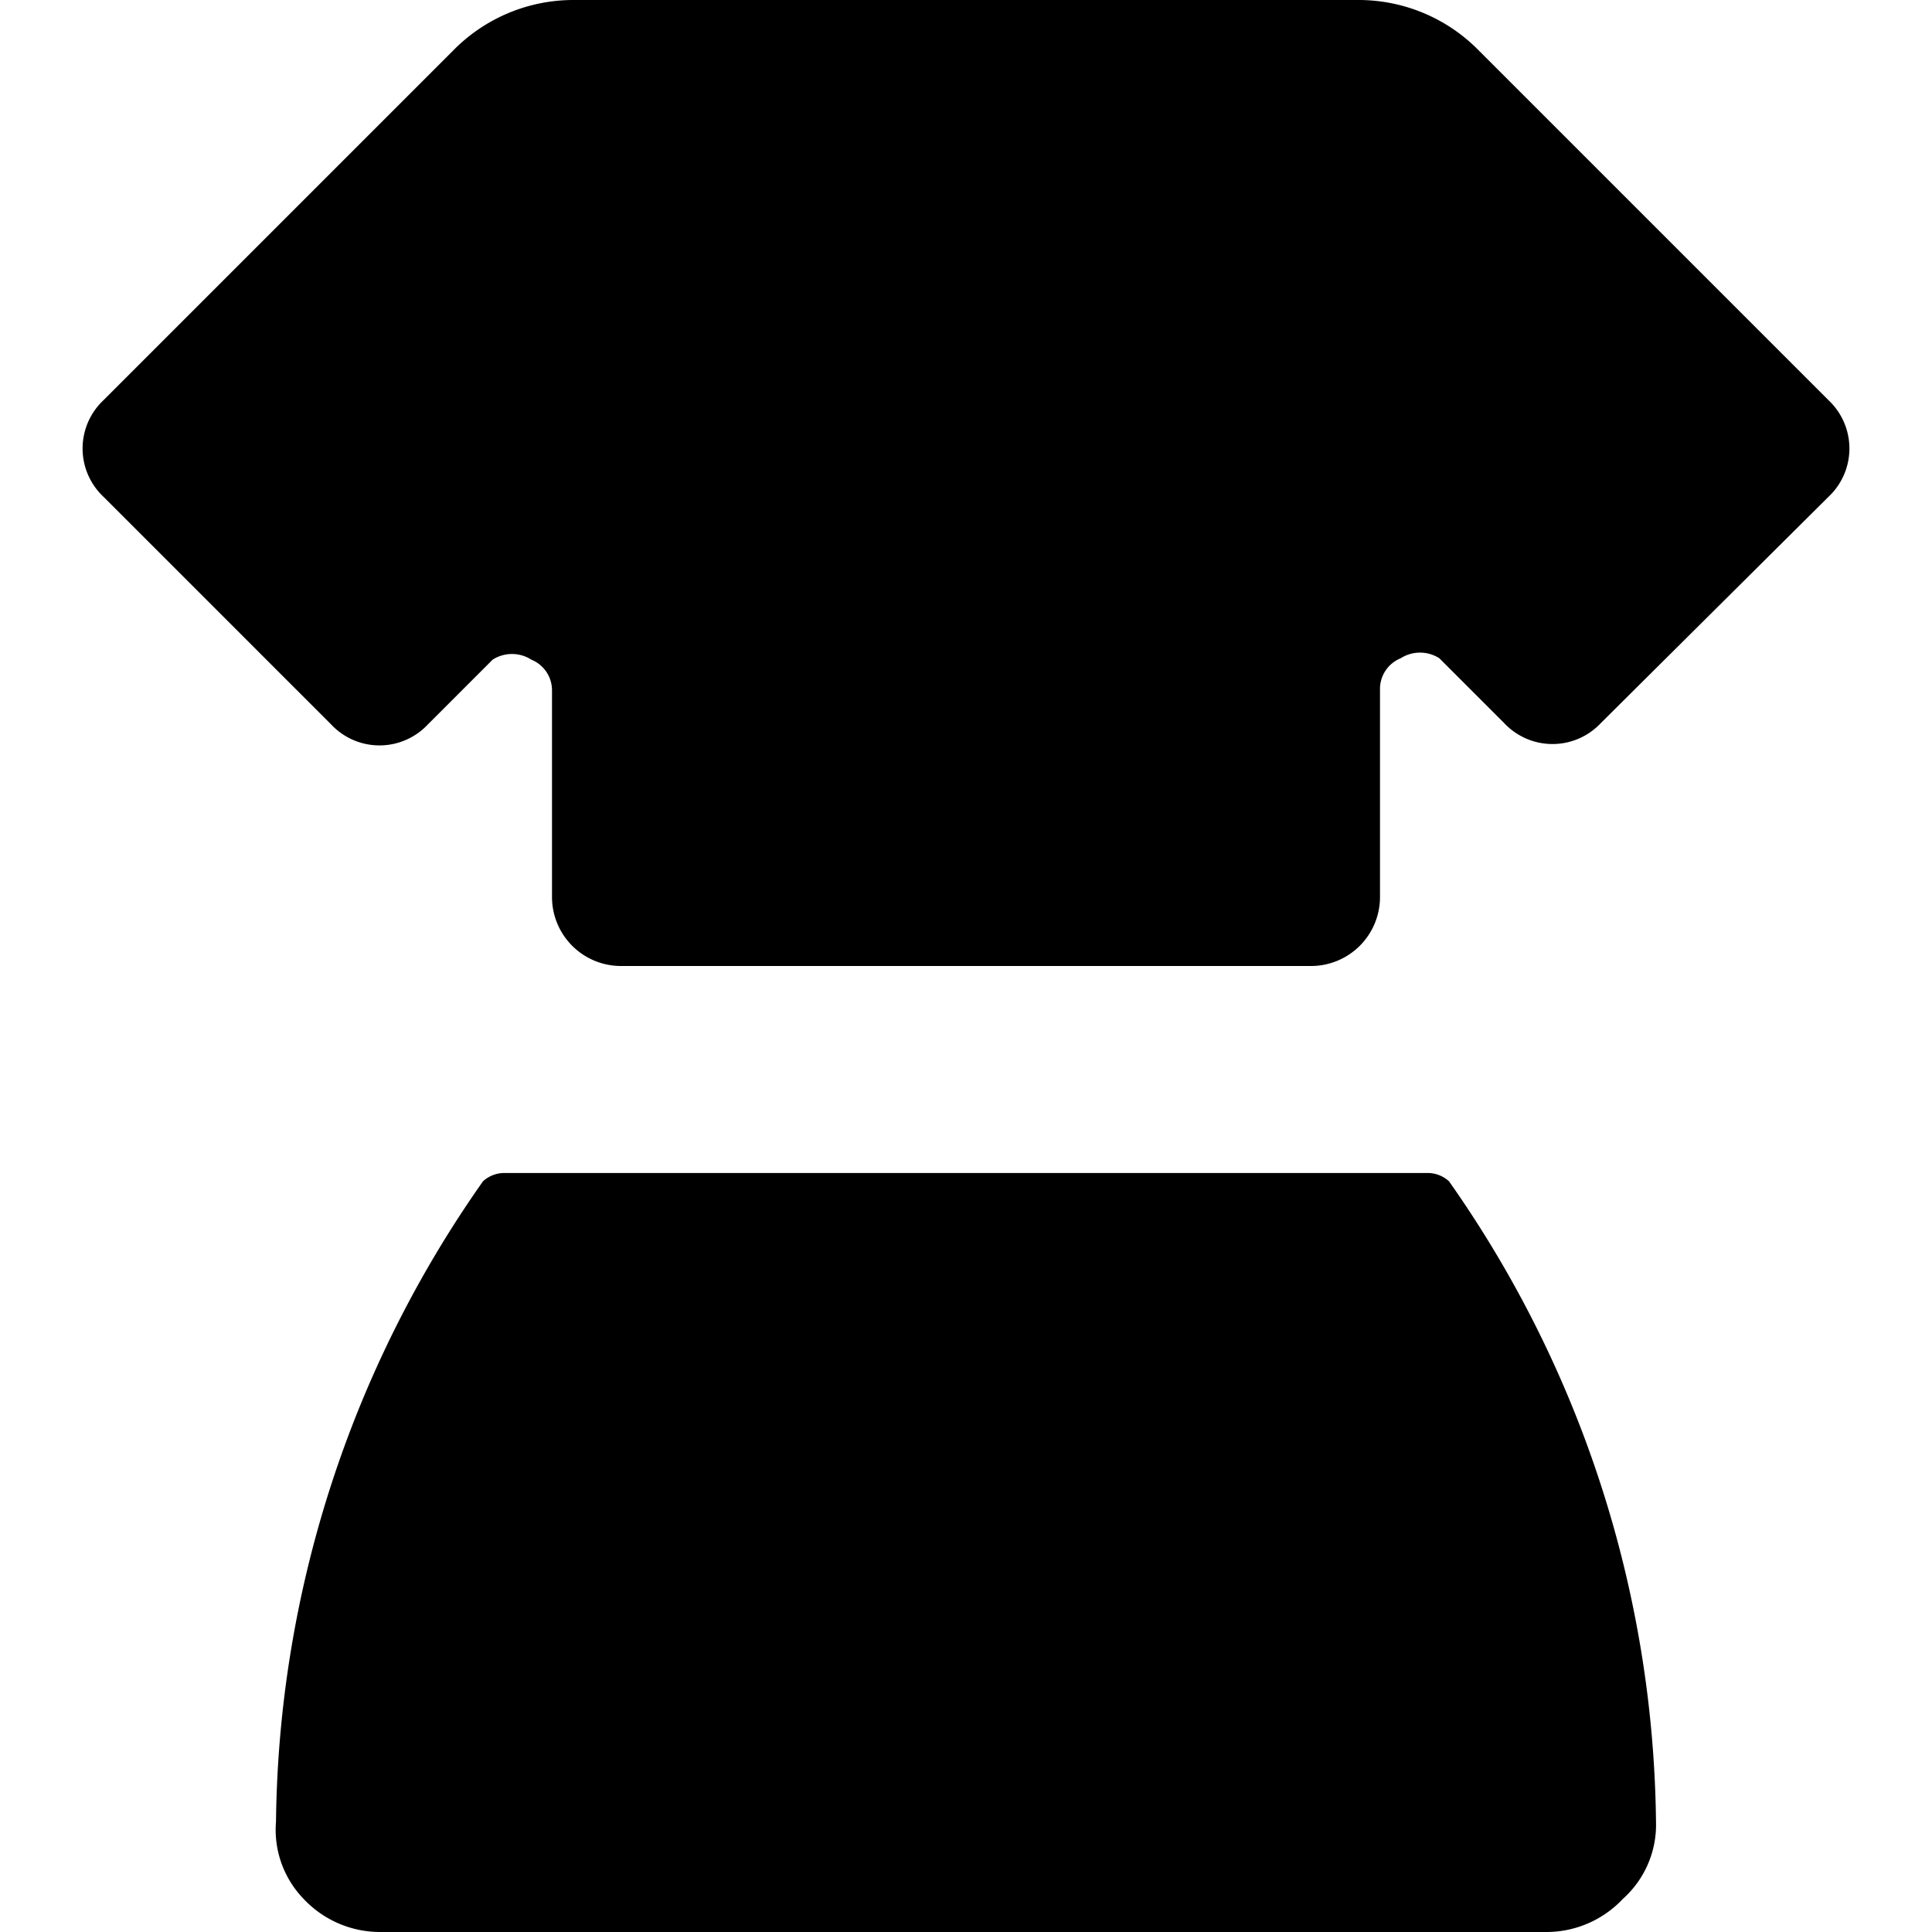 <svg xmlns="http://www.w3.org/2000/svg" viewBox="0 0 14 14">
  <g>
    <path d="M13.25,2.9,10.72.37A1.22,1.22,0,0,0,9.84,0H4.16a1.22,1.22,0,0,0-.88.37L.75,2.9a.48.48,0,0,0,0,.7L2.4,5.25a.48.48,0,0,0,.7,0l.47-.47a.26.26,0,0,1,.28,0A.24.24,0,0,1,4,5V6.5a.5.5,0,0,0,.5.5h5a.5.5,0,0,0,.5-.5V5a.24.24,0,0,1,.15-.23.26.26,0,0,1,.28,0l.47.47a.48.48,0,0,0,.7,0L13.25,3.6A.48.48,0,0,0,13.25,2.9Z" style="fill: #000001"/>
    <path d="M12,13.2A8.21,8.21,0,0,0,10.5,8.56a.23.23,0,0,0-.16-.06H3.66a.23.23,0,0,0-.16.06A8.21,8.21,0,0,0,2,13.2a.72.72,0,0,0,.2.56.76.76,0,0,0,.55.24h8.46a.76.76,0,0,0,.55-.24A.72.72,0,0,0,12,13.2Z" style="fill: #000001"/>
  </g>
</svg>
